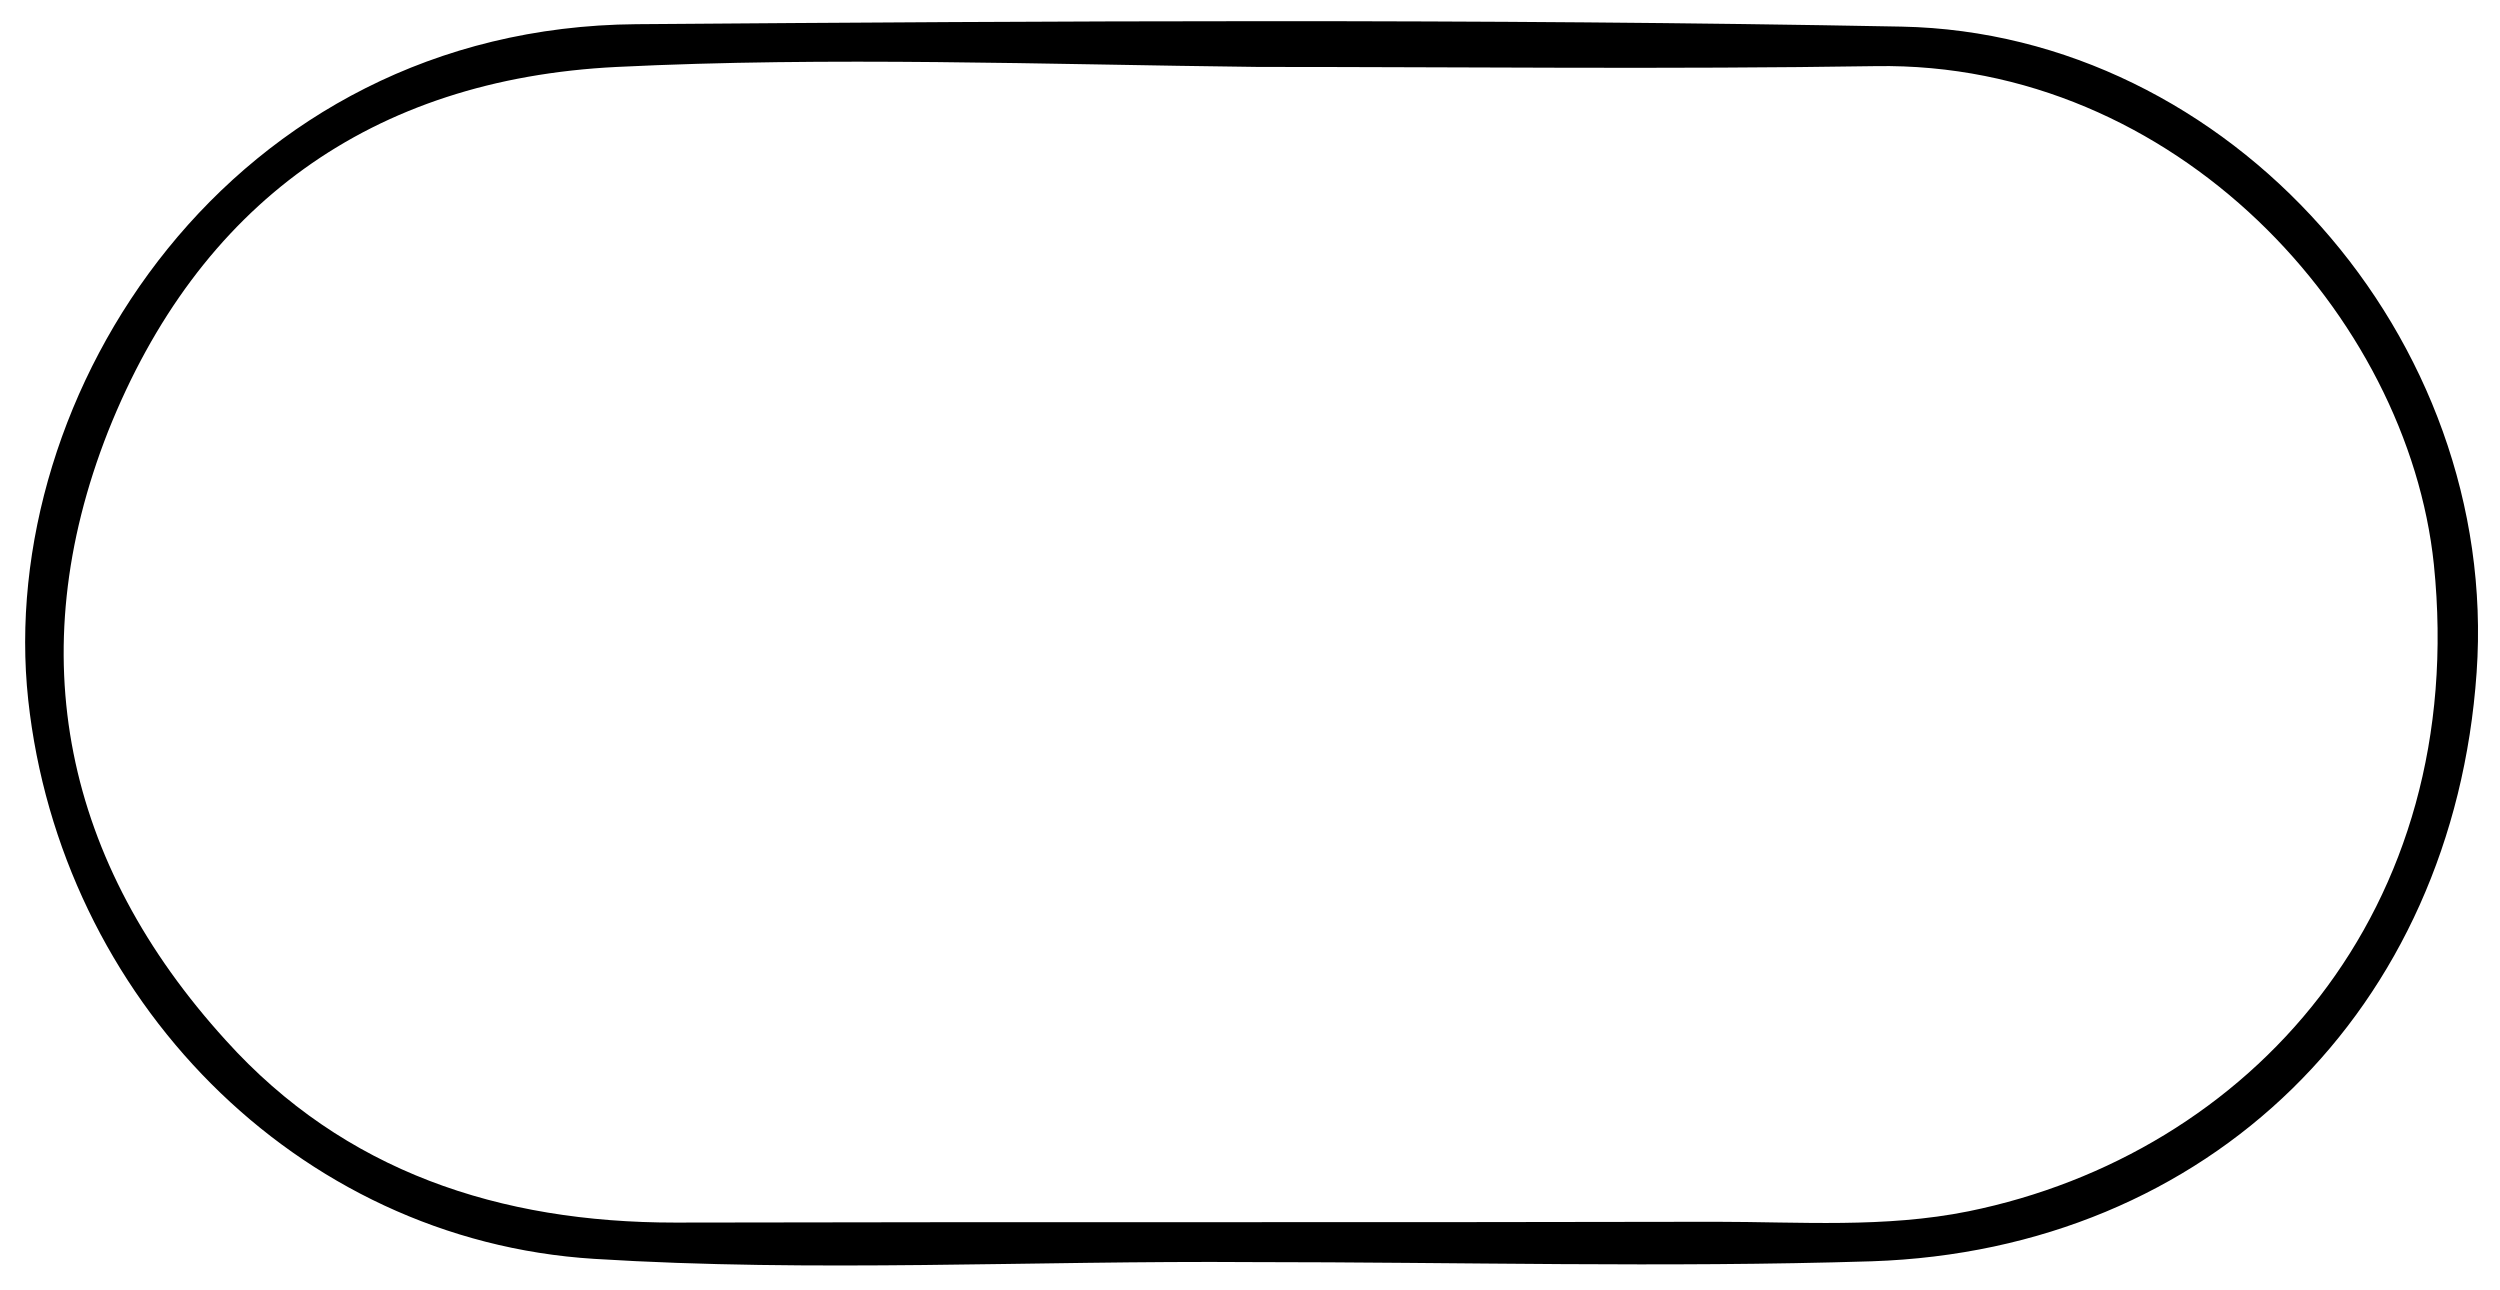 <?xml version="1.0" encoding="utf-8"?>
<!-- Generator: Adobe Illustrator 25.0.0, SVG Export Plug-In . SVG Version: 6.00 Build 0)  -->
<svg version="1.1" id="Warstwa_10
" xmlns="http://www.w3.org/2000/svg" xmlns:xlink="http://www.w3.org/1999/xlink" x="0px" y="0px"
	 viewBox="0 0 310 160" style="enable-background:new 0 0 310 160;" xml:space="preserve">
	 
<path class="st0" d="M155.2,156.5c-27.1-0.2-54.3,1.3-81.5-0.4c-37.1-2.3-66.2-32.5-70.2-69.3C-0.6,48.9,28.6,3.4,78.9,3
	c52.3-0.4,104.6-0.7,156.9,0.3c40.7,0.8,74.2,38.6,71.3,80.1c-2.9,41.7-33.1,71.6-75,73C206.5,157.2,180.9,156.5,155.2,156.5
	 M156,8.3C129.5,8,103,7,76.5,8.3C46,9.8,24.6,25.4,13.4,53.5C2.5,81.2,8,107,28,129c14.7,16.3,34,22.6,55.7,22.6
	c43-0.1,86,0,129-0.1c10.5,0,21,0.8,31.4-1.3c34.8-7.1,62.1-37.2,57.7-80.2c-3.2-30.8-32-62.4-69.2-61.8C207,8.6,181.5,8.3,156,8.3"
	/>
</svg>
